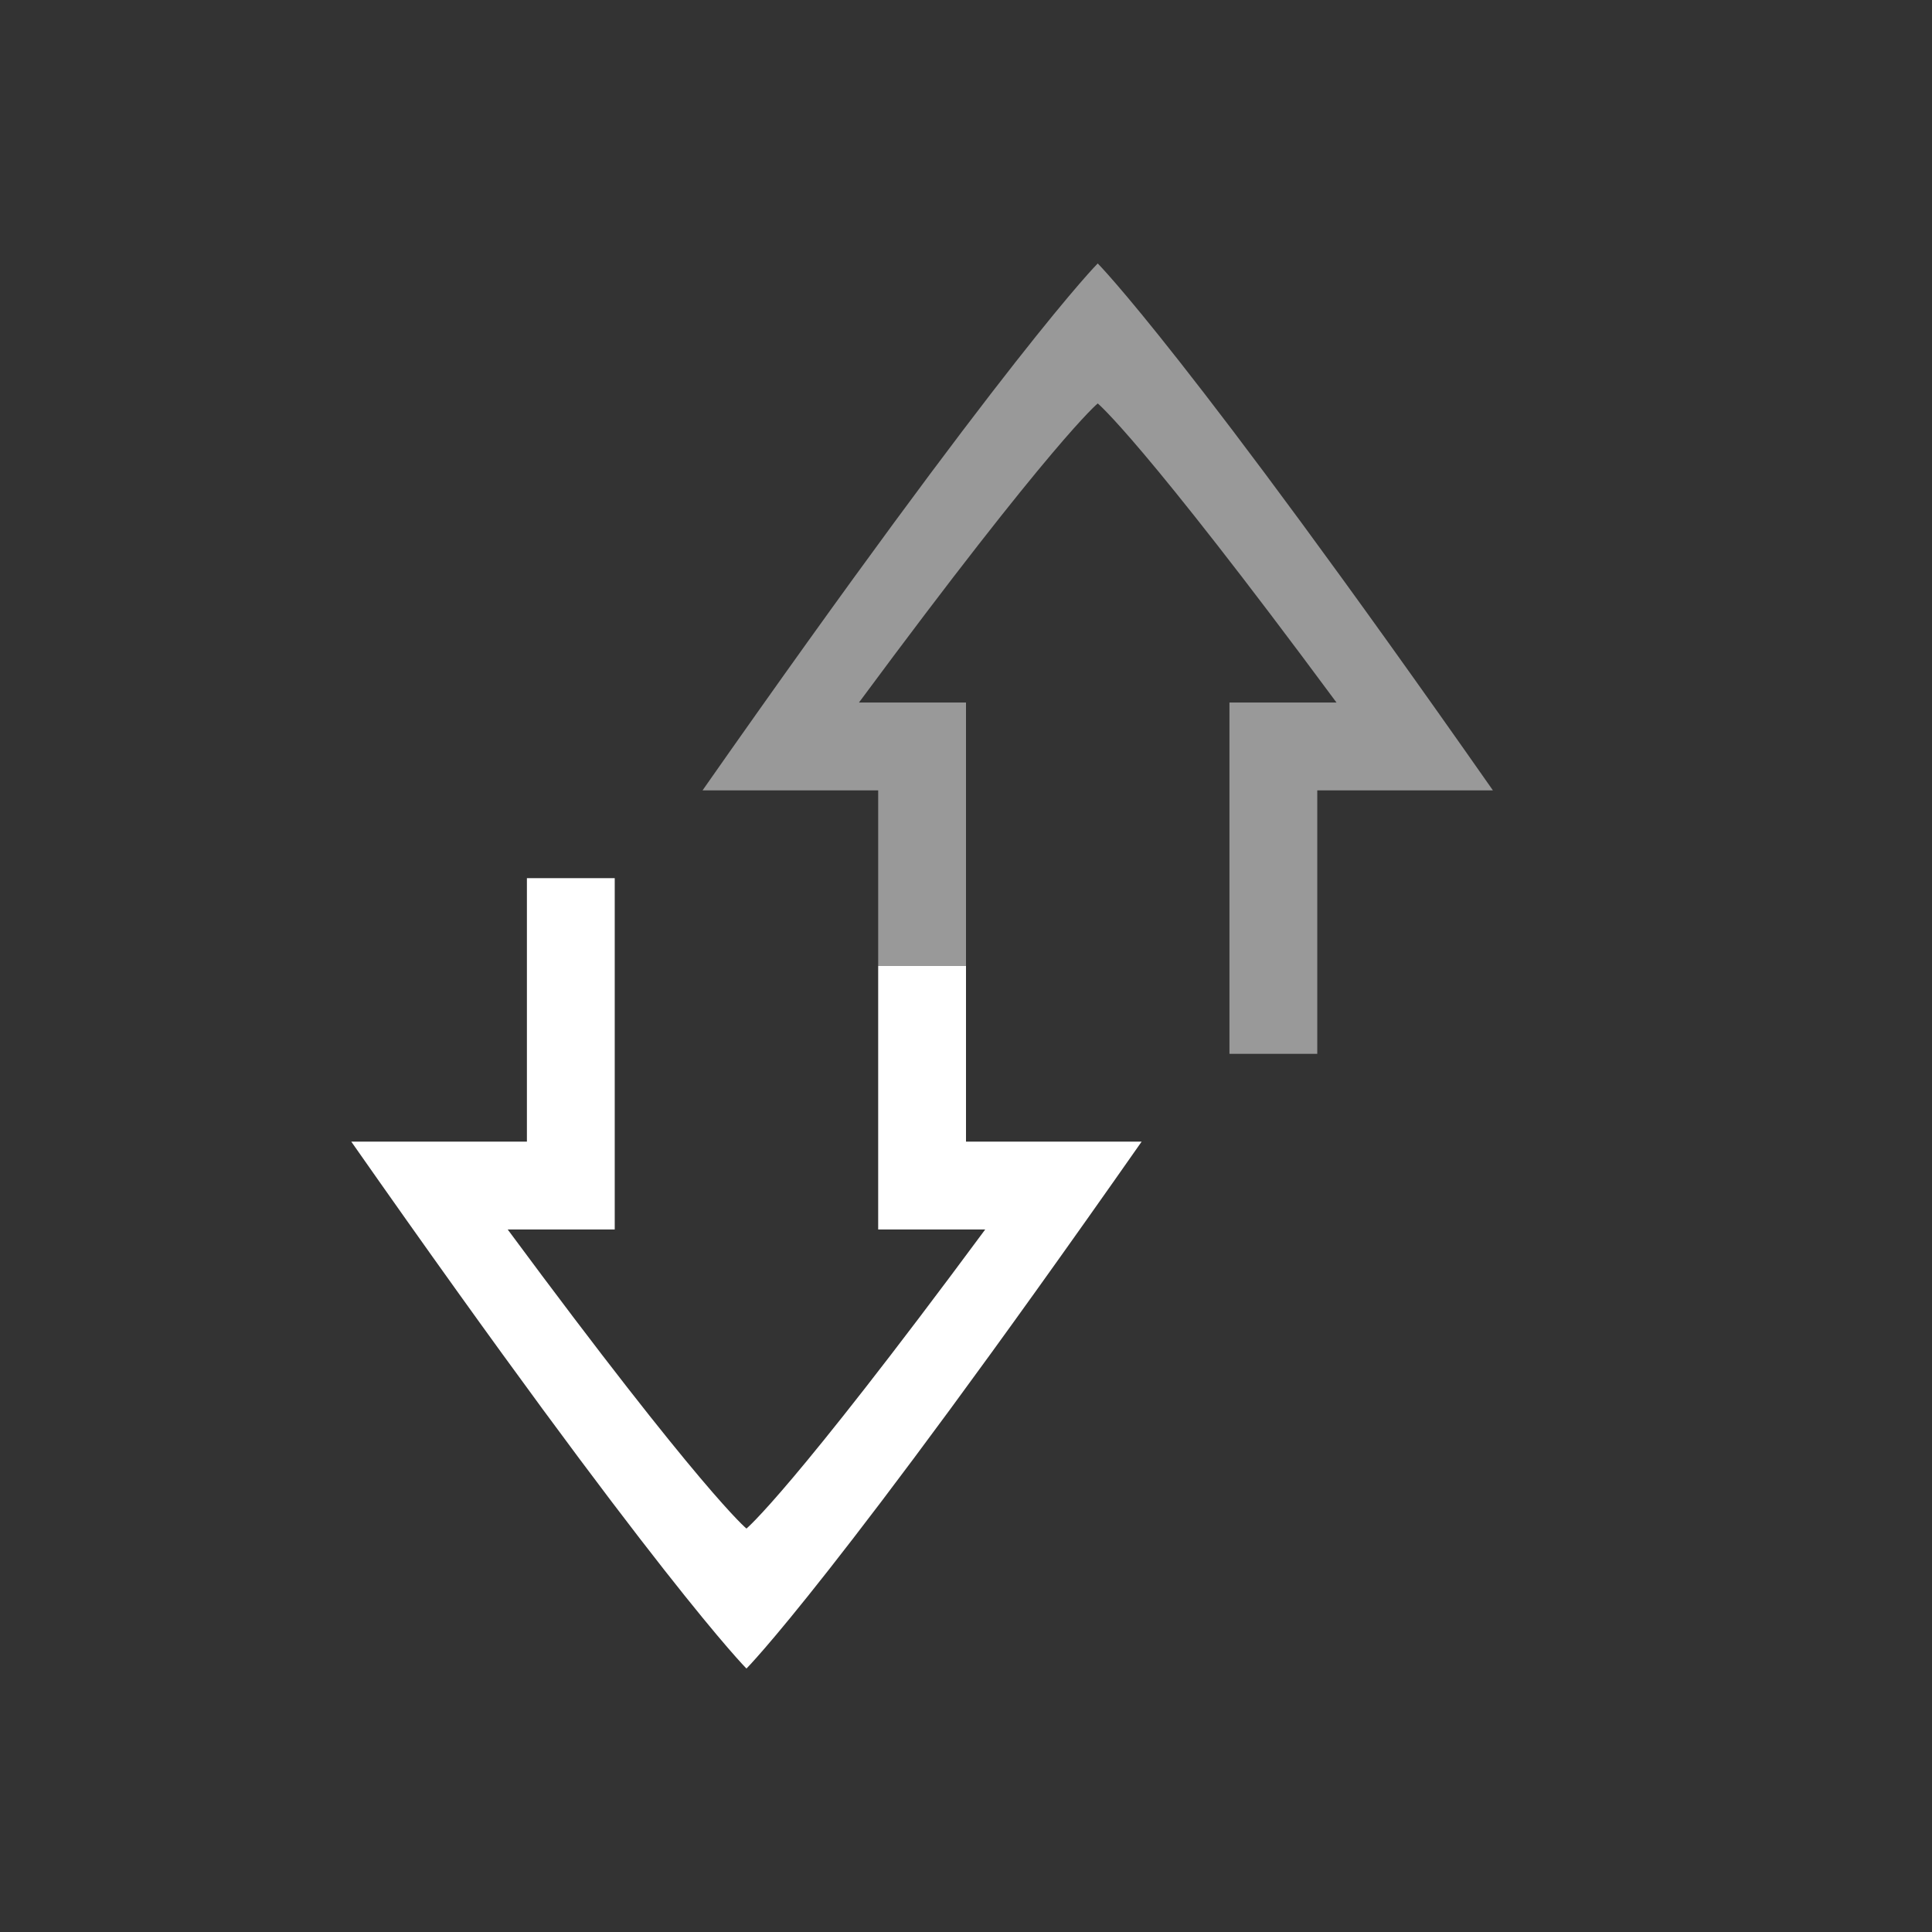 <svg version="1.0" width="22" height="22" xmlns="http://www.w3.org/2000/svg"><rect width="100%" height="100%" fill="#333333" stroke="none"/><g fill="#fff"><path d="M8.5 19s-1-1-4.5-6h2v-3h1v4H5.781C8 17 8.5 17.406 8.5 17.406S9 17 11.219 14H10v-3h1v2h2c-3.5 5-4.5 6-4.5 6z"/><path d="M12.5 3s1 1 4.5 6h-2v3h-1V8h1.219C13 5 12.5 4.594 12.5 4.594S12 5 9.781 8H11v3h-1V9H8c3.5-5 4.5-6 4.5-6z" opacity=".5"/></g></svg>